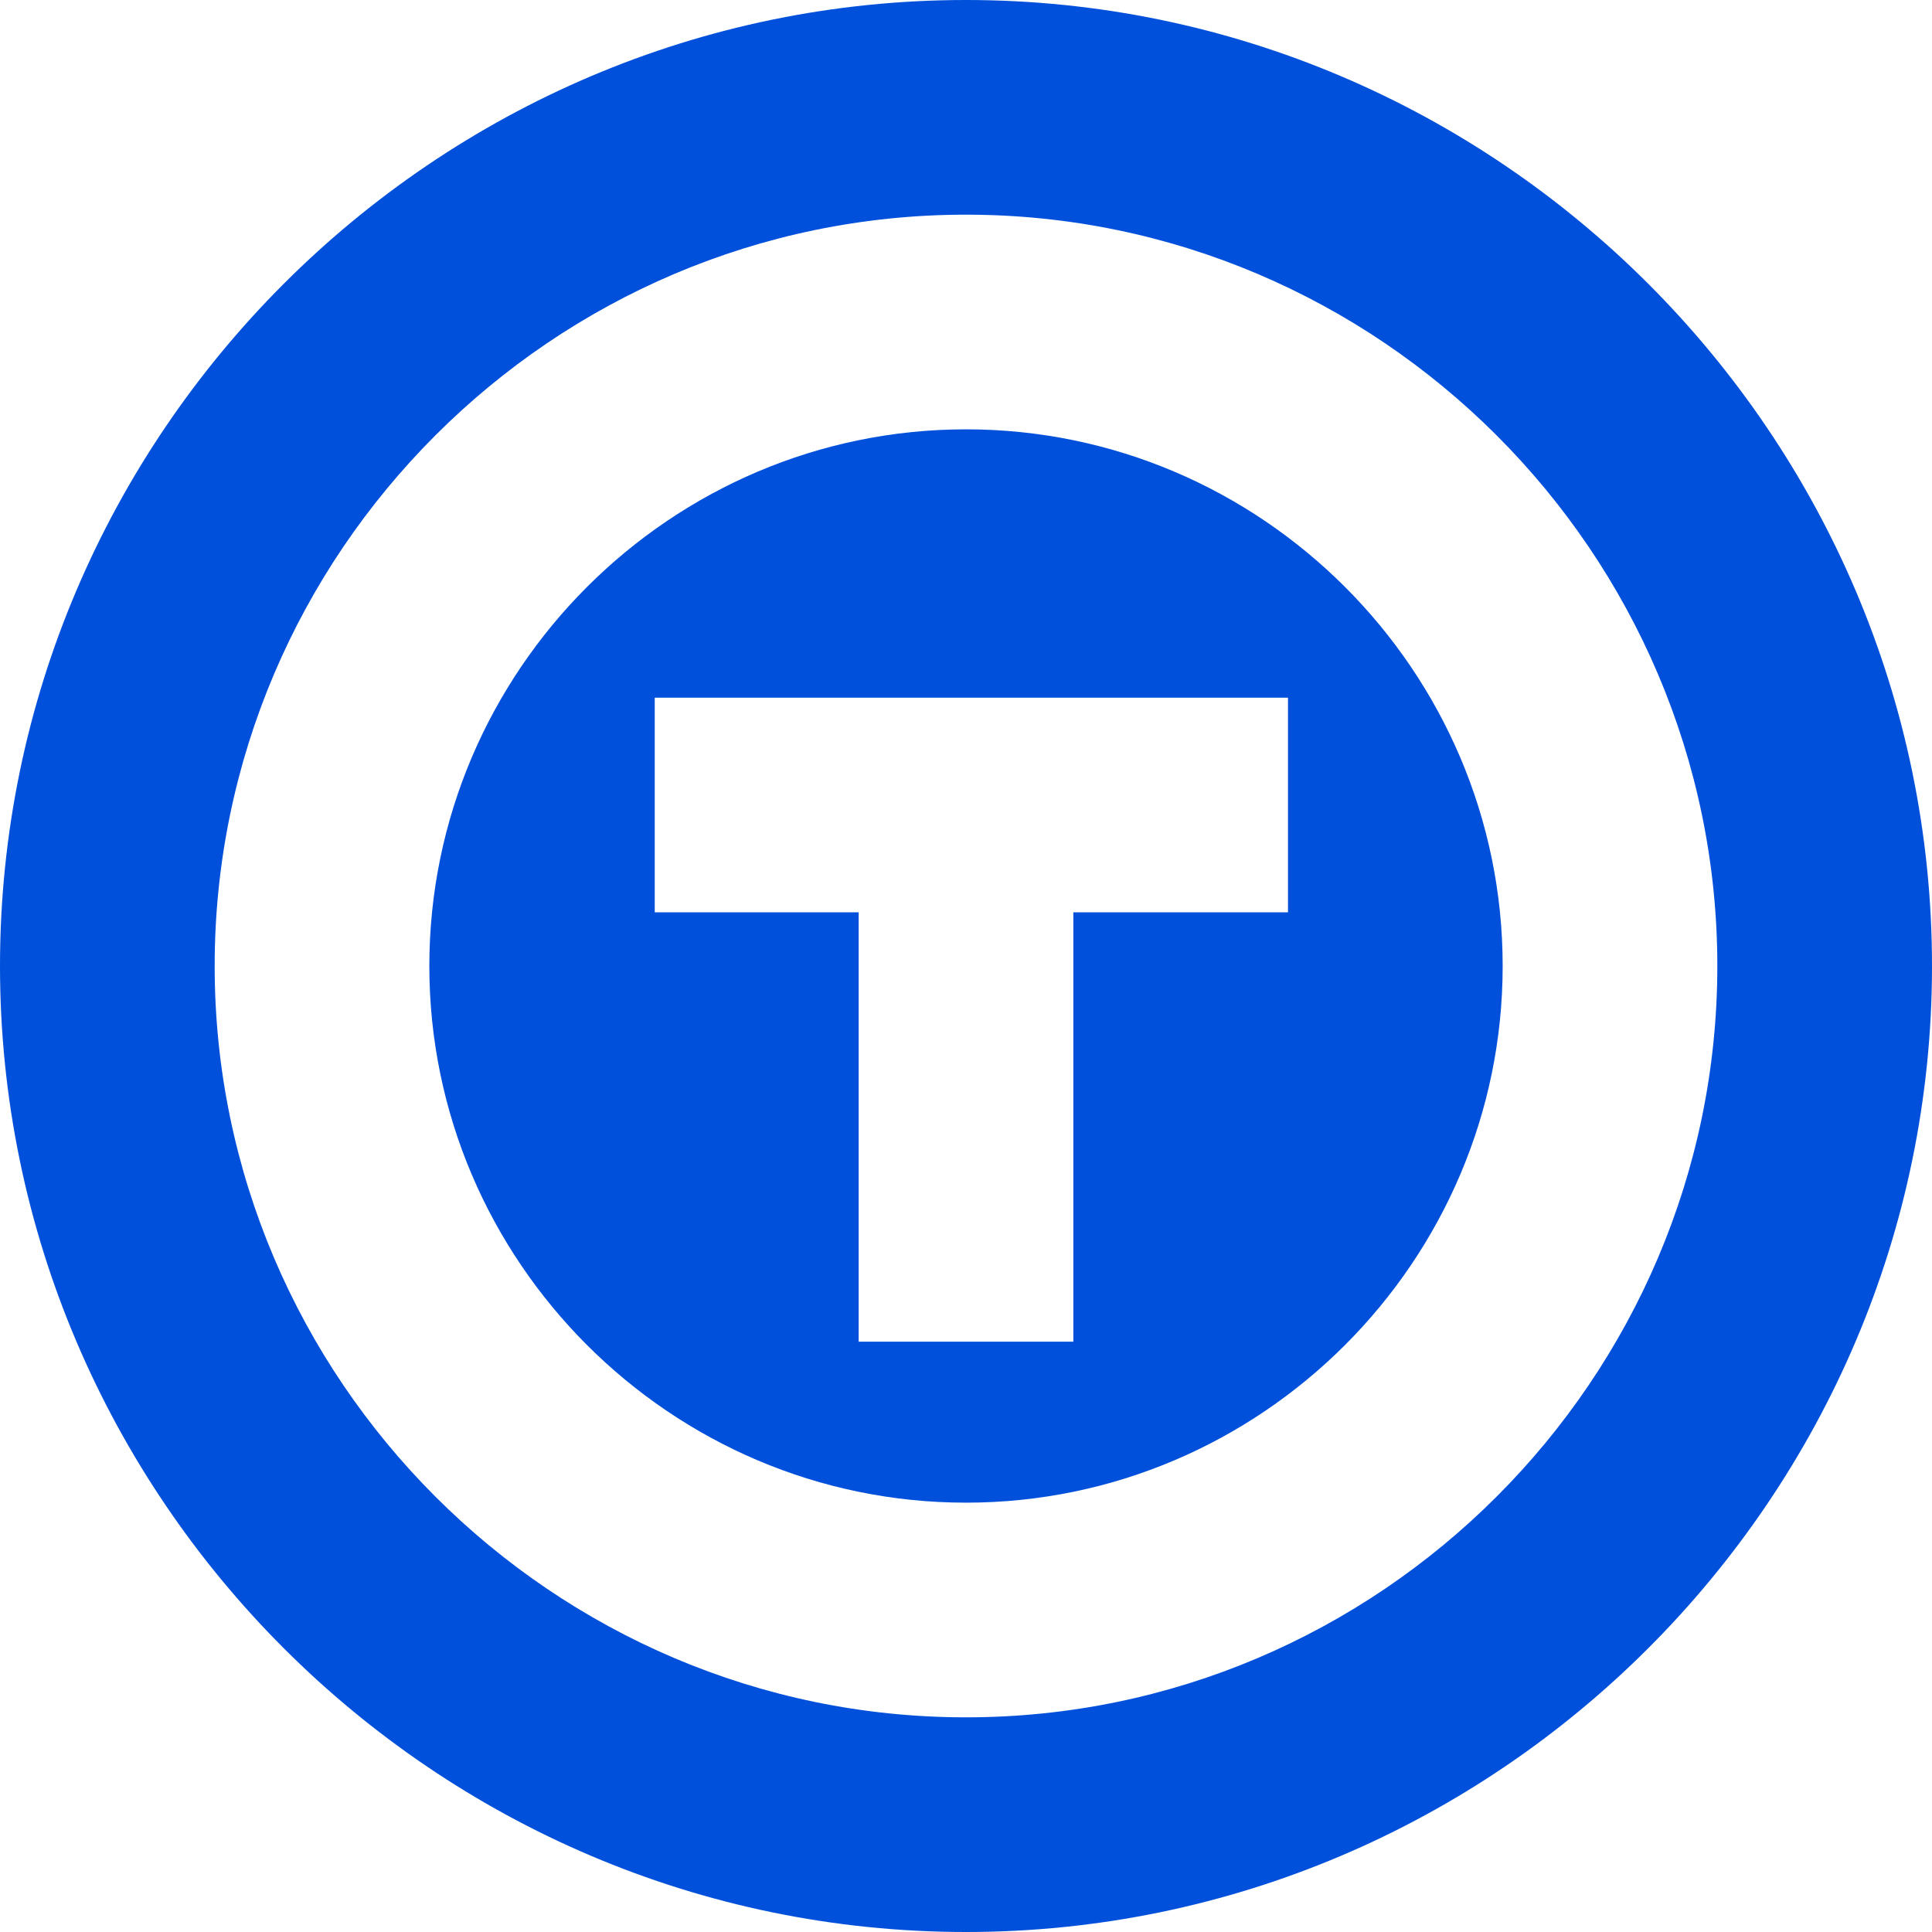 <?xml version="1.0" encoding="utf-8"?>
<!-- Generator: Adobe Illustrator 21.1.0, SVG Export Plug-In . SVG Version: 6.00 Build 0)  -->
<svg version="1.1" id="Слой_1" xmlns="http://www.w3.org/2000/svg" xmlns:xlink="http://www.w3.org/1999/xlink" x="0px" y="0px"
	 viewBox="0 0 36 36" style="enable-background:new 0 0 36 36;" xml:space="preserve">
<style type="text/css">
	.st0{fill:#0050db;}
</style>
<g>
	<g>
		<path class="st0" d="M18,8C12.5,8,8,12.5,8,18c0,5.5,4.5,10,10,10c5.5,0,10-4.5,10-10C28,12.5,23.5,8,18,8z M24,17h-4v8h-4v-8
			h-3.8v-4H16h4h4V17z"/>
	</g>
	<g>
		<path class="st0" d="M18,0C8.1,0,0,8.1,0,18c0,9.9,8.1,18,18,18s18-8.1,18-18C36,8.1,27.9,0,18,0z M18,32c-7.7,0-14-6.3-14-14
			S10.3,4,18,4s14,6.3,14,14S25.7,32,18,32z"/>
	</g>
</g>
</svg>
